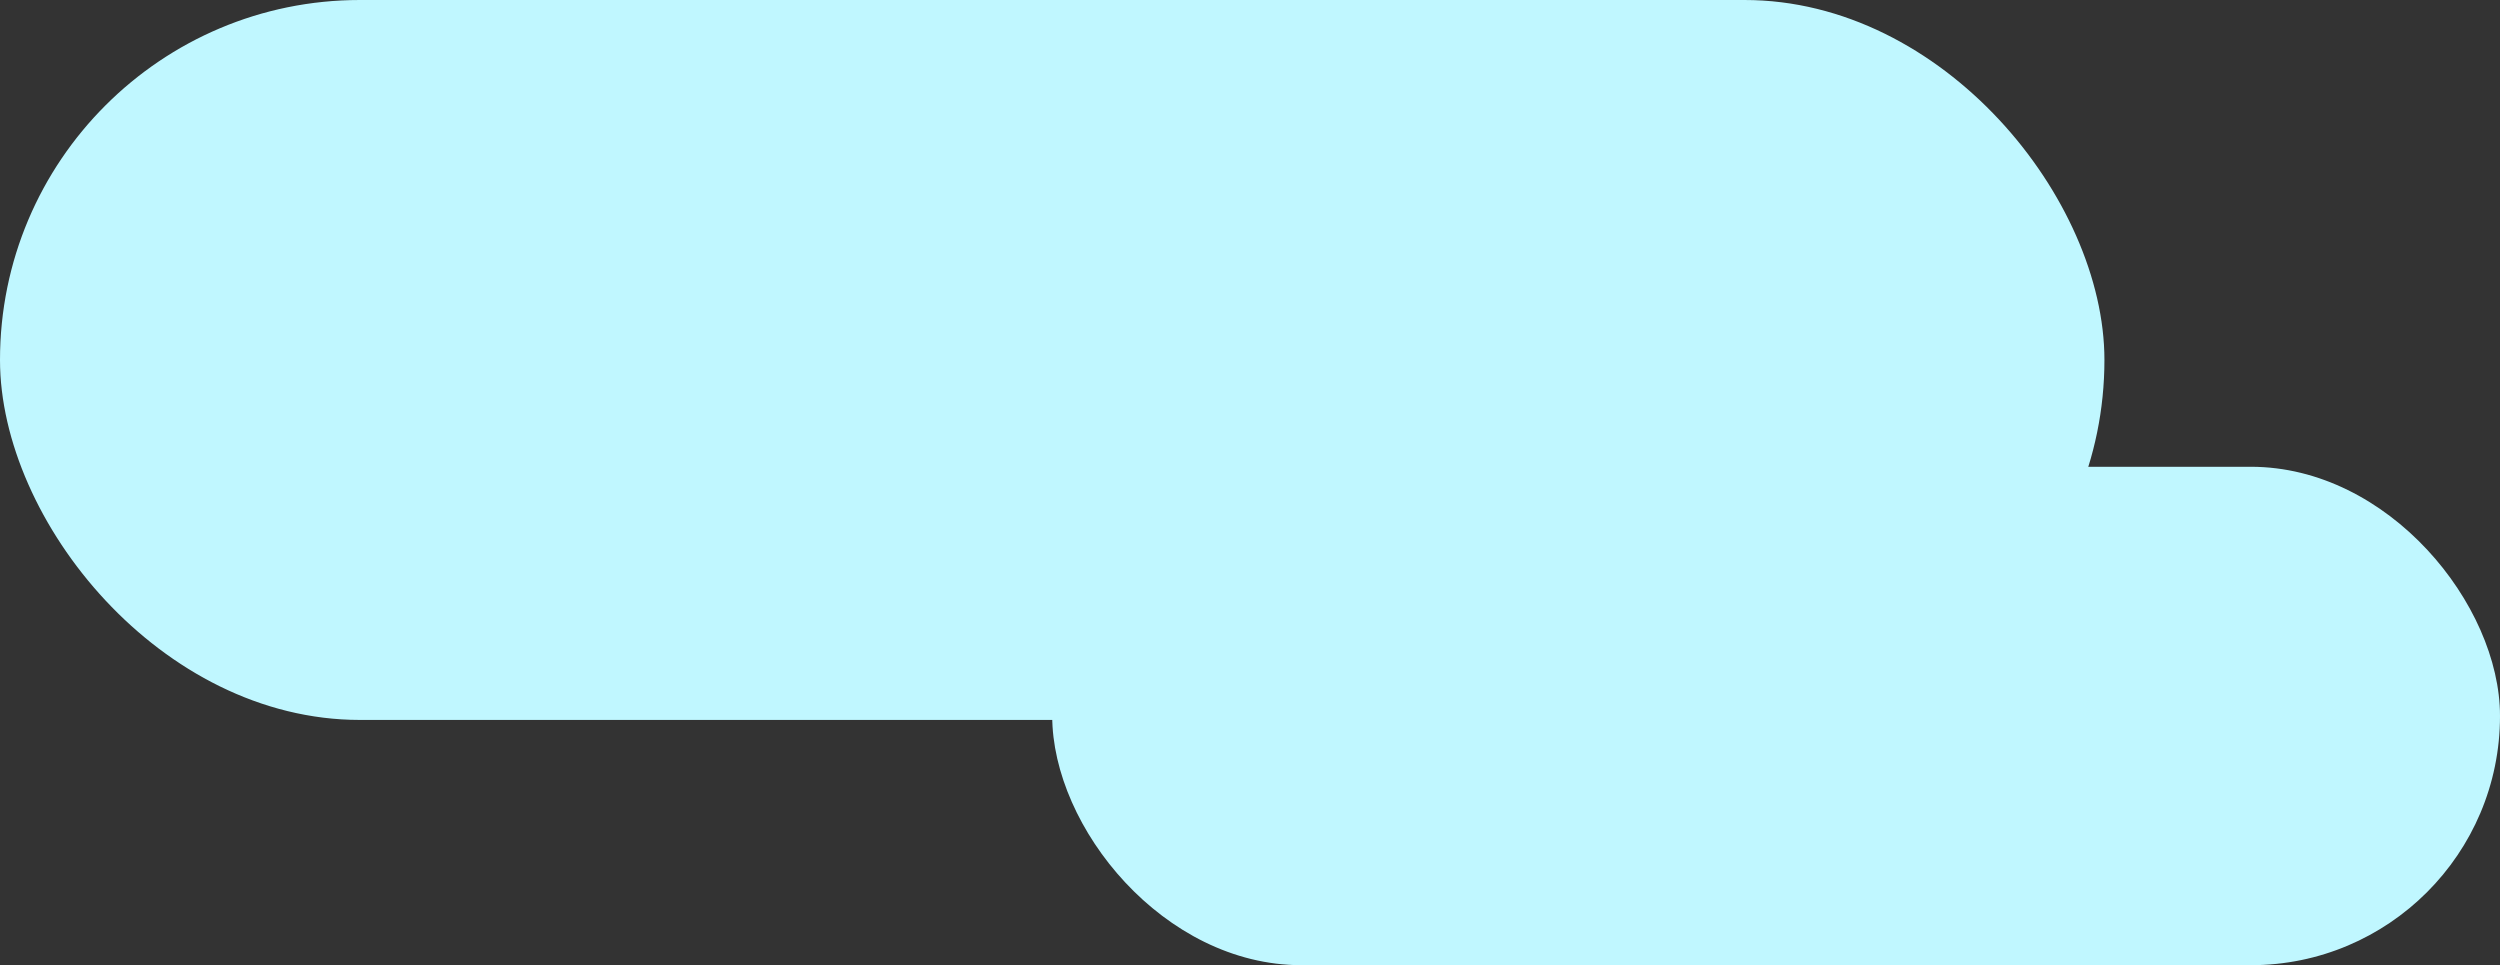 <svg width="316" height="122" viewBox="0 0 316 122" fill="none" xmlns="http://www.w3.org/2000/svg">
<rect x="0" y="0" width="316" height="122" fill="#333333" stroke="none"/>
<rect width="266" height="91" rx="45.5" fill="#C0F7FF"/>
<rect x="133" y="59" width="183" height="63" rx="31.5" fill="#C0F7FF"/>
</svg>
